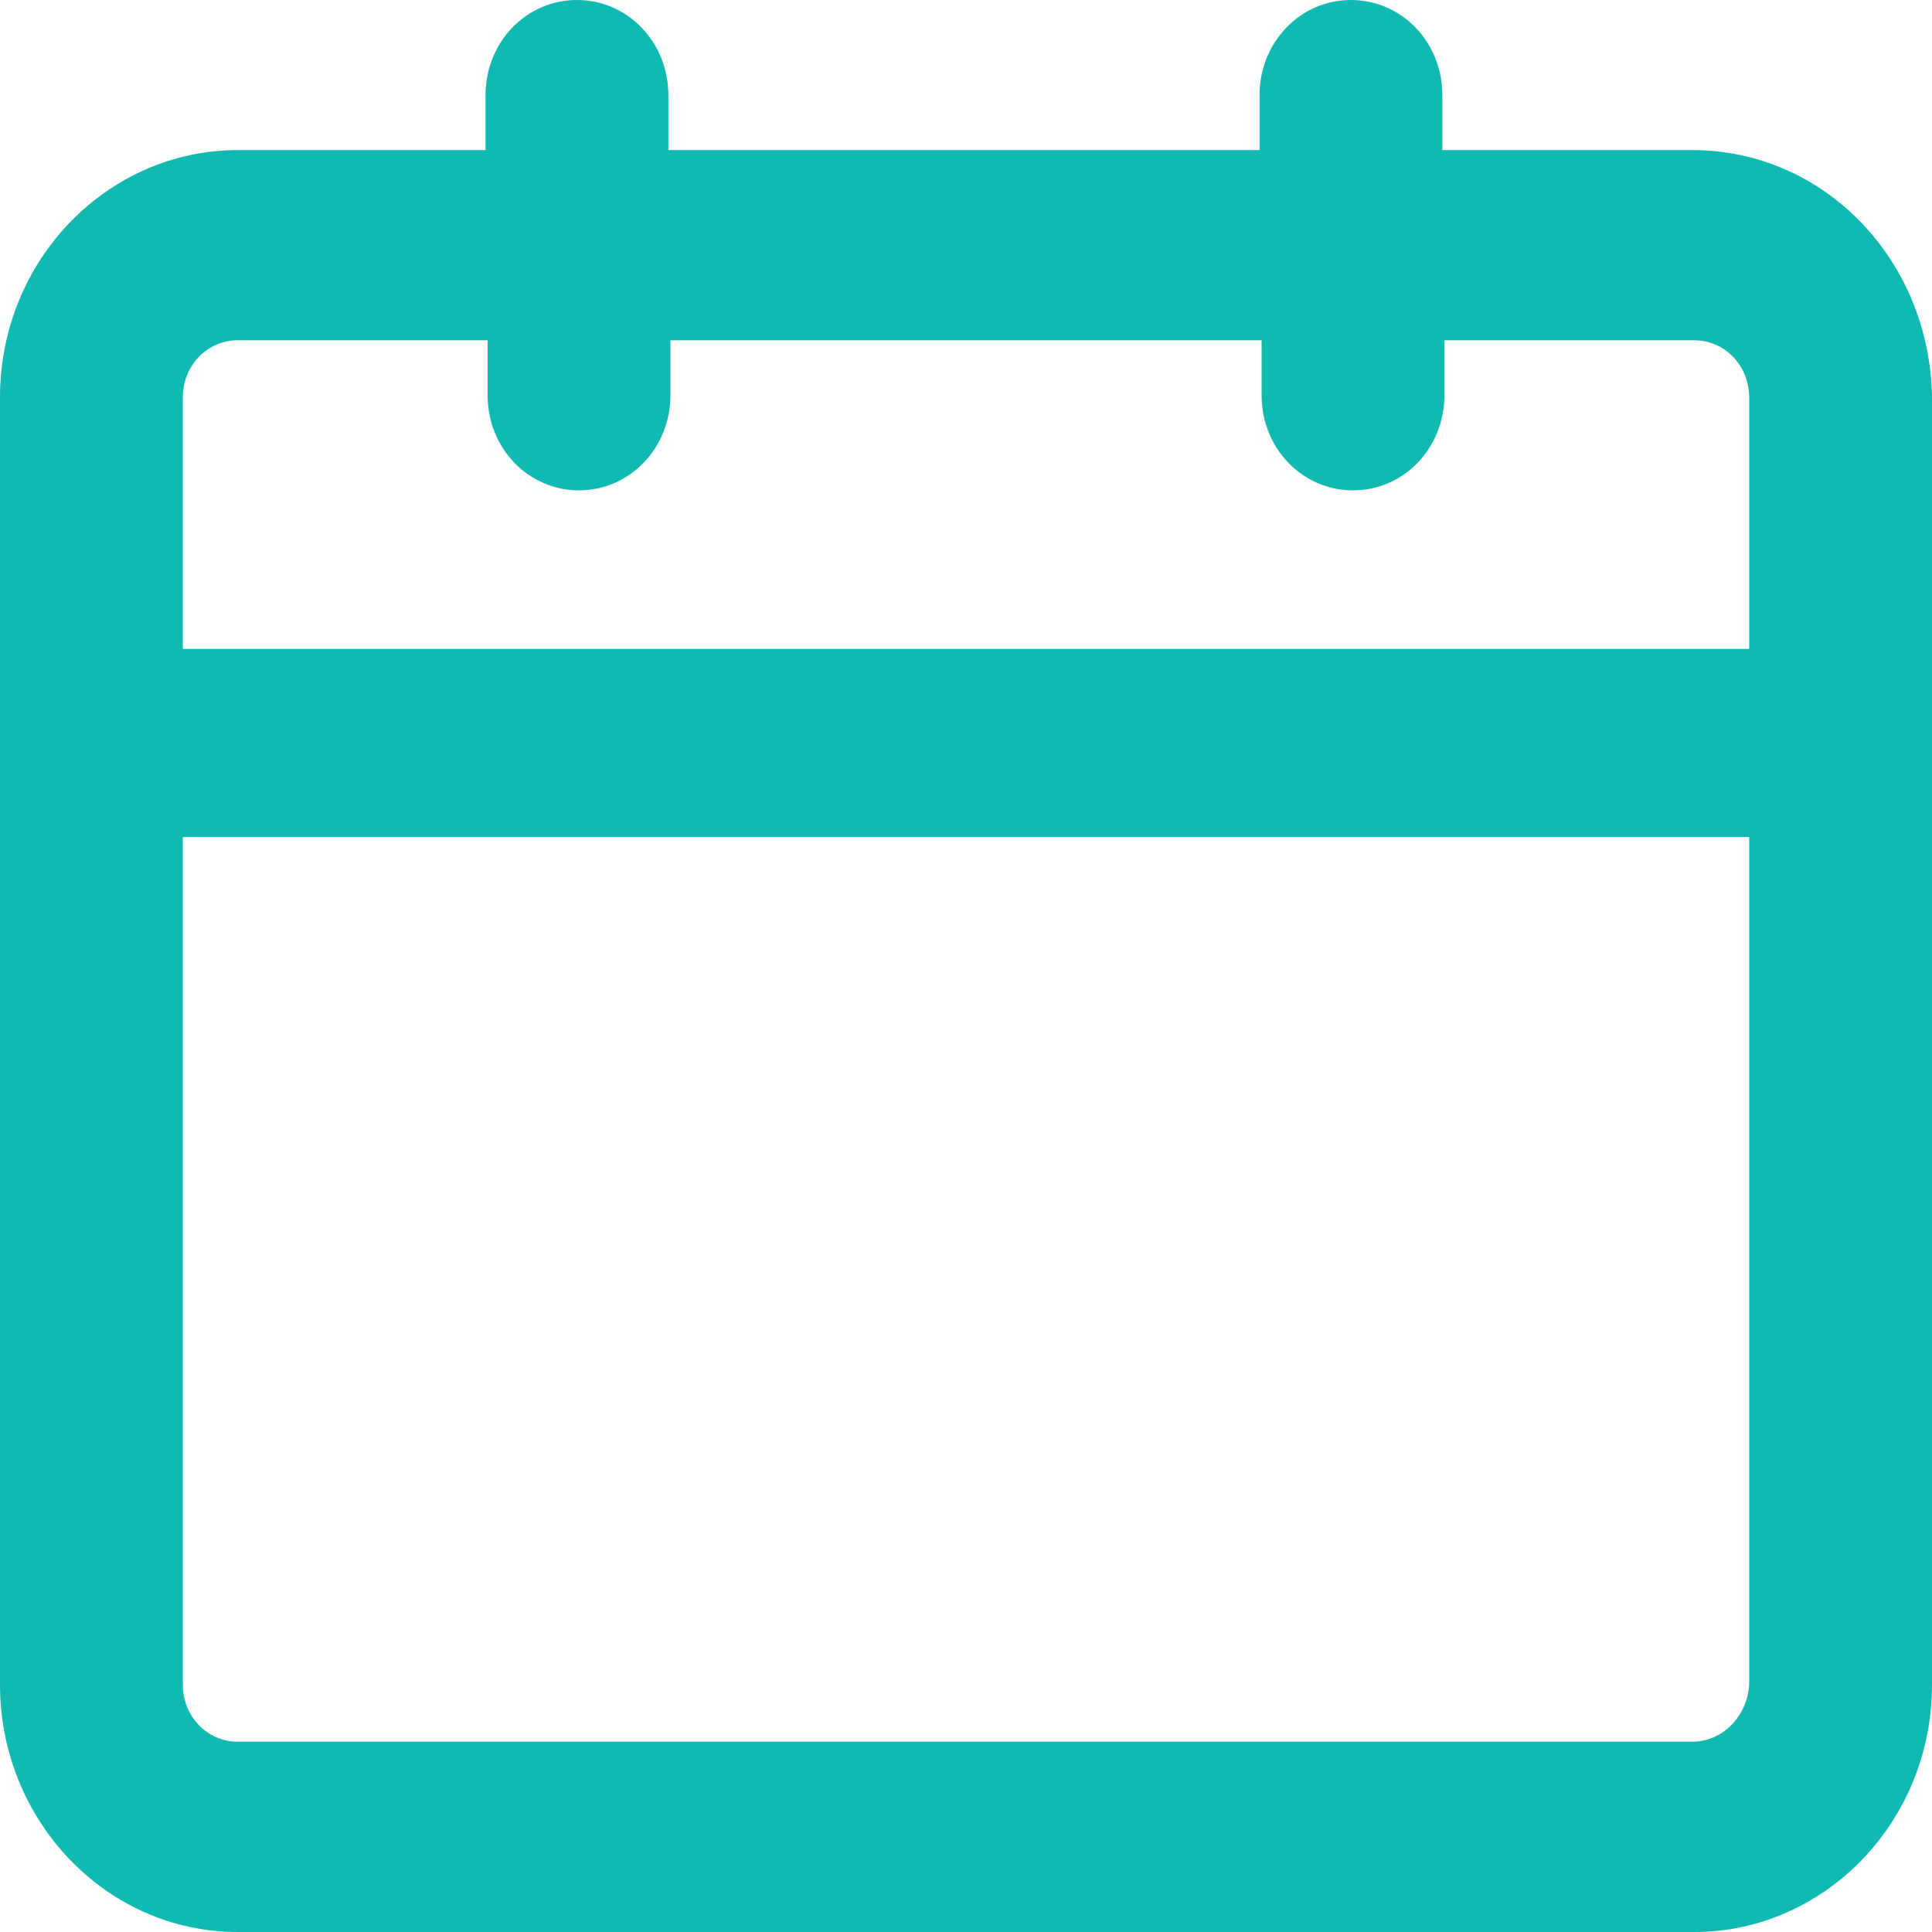 <svg width="16" height="16" viewBox="0 0 16 16" fill="none" xmlns="http://www.w3.org/2000/svg">
<path d="M14.015 1.243H11.945V0.788C11.945 0.35 11.609 0 11.188 0C10.768 0 10.431 0.35 10.431 0.788V1.243H5.535V0.788C5.535 0.35 5.199 0 4.778 0C4.357 0 4.021 0.35 4.021 0.788V1.243H1.968C0.892 1.243 0 2.153 0 3.291V13.952C0 15.072 0.875 16 1.968 16H14.031C15.108 16 16 15.09 16 13.952V3.291C15.983 2.153 15.108 1.243 14.015 1.243H14.015ZM1.968 2.818H4.038V3.273C4.038 3.711 4.374 4.061 4.795 4.061C5.215 4.061 5.552 3.711 5.552 3.273V2.818H10.448L10.448 3.273C10.448 3.711 10.784 4.061 11.205 4.061C11.626 4.061 11.962 3.711 11.962 3.273V2.818H14.031C14.284 2.818 14.486 3.028 14.486 3.291V5.374H1.514V3.291C1.514 3.028 1.716 2.818 1.968 2.818L1.968 2.818ZM14.015 14.424H1.968C1.716 14.424 1.514 14.214 1.514 13.952V6.932H14.486V13.952C14.469 14.214 14.267 14.424 14.014 14.424H14.015Z" fill="#10BAB2"/>
</svg>
